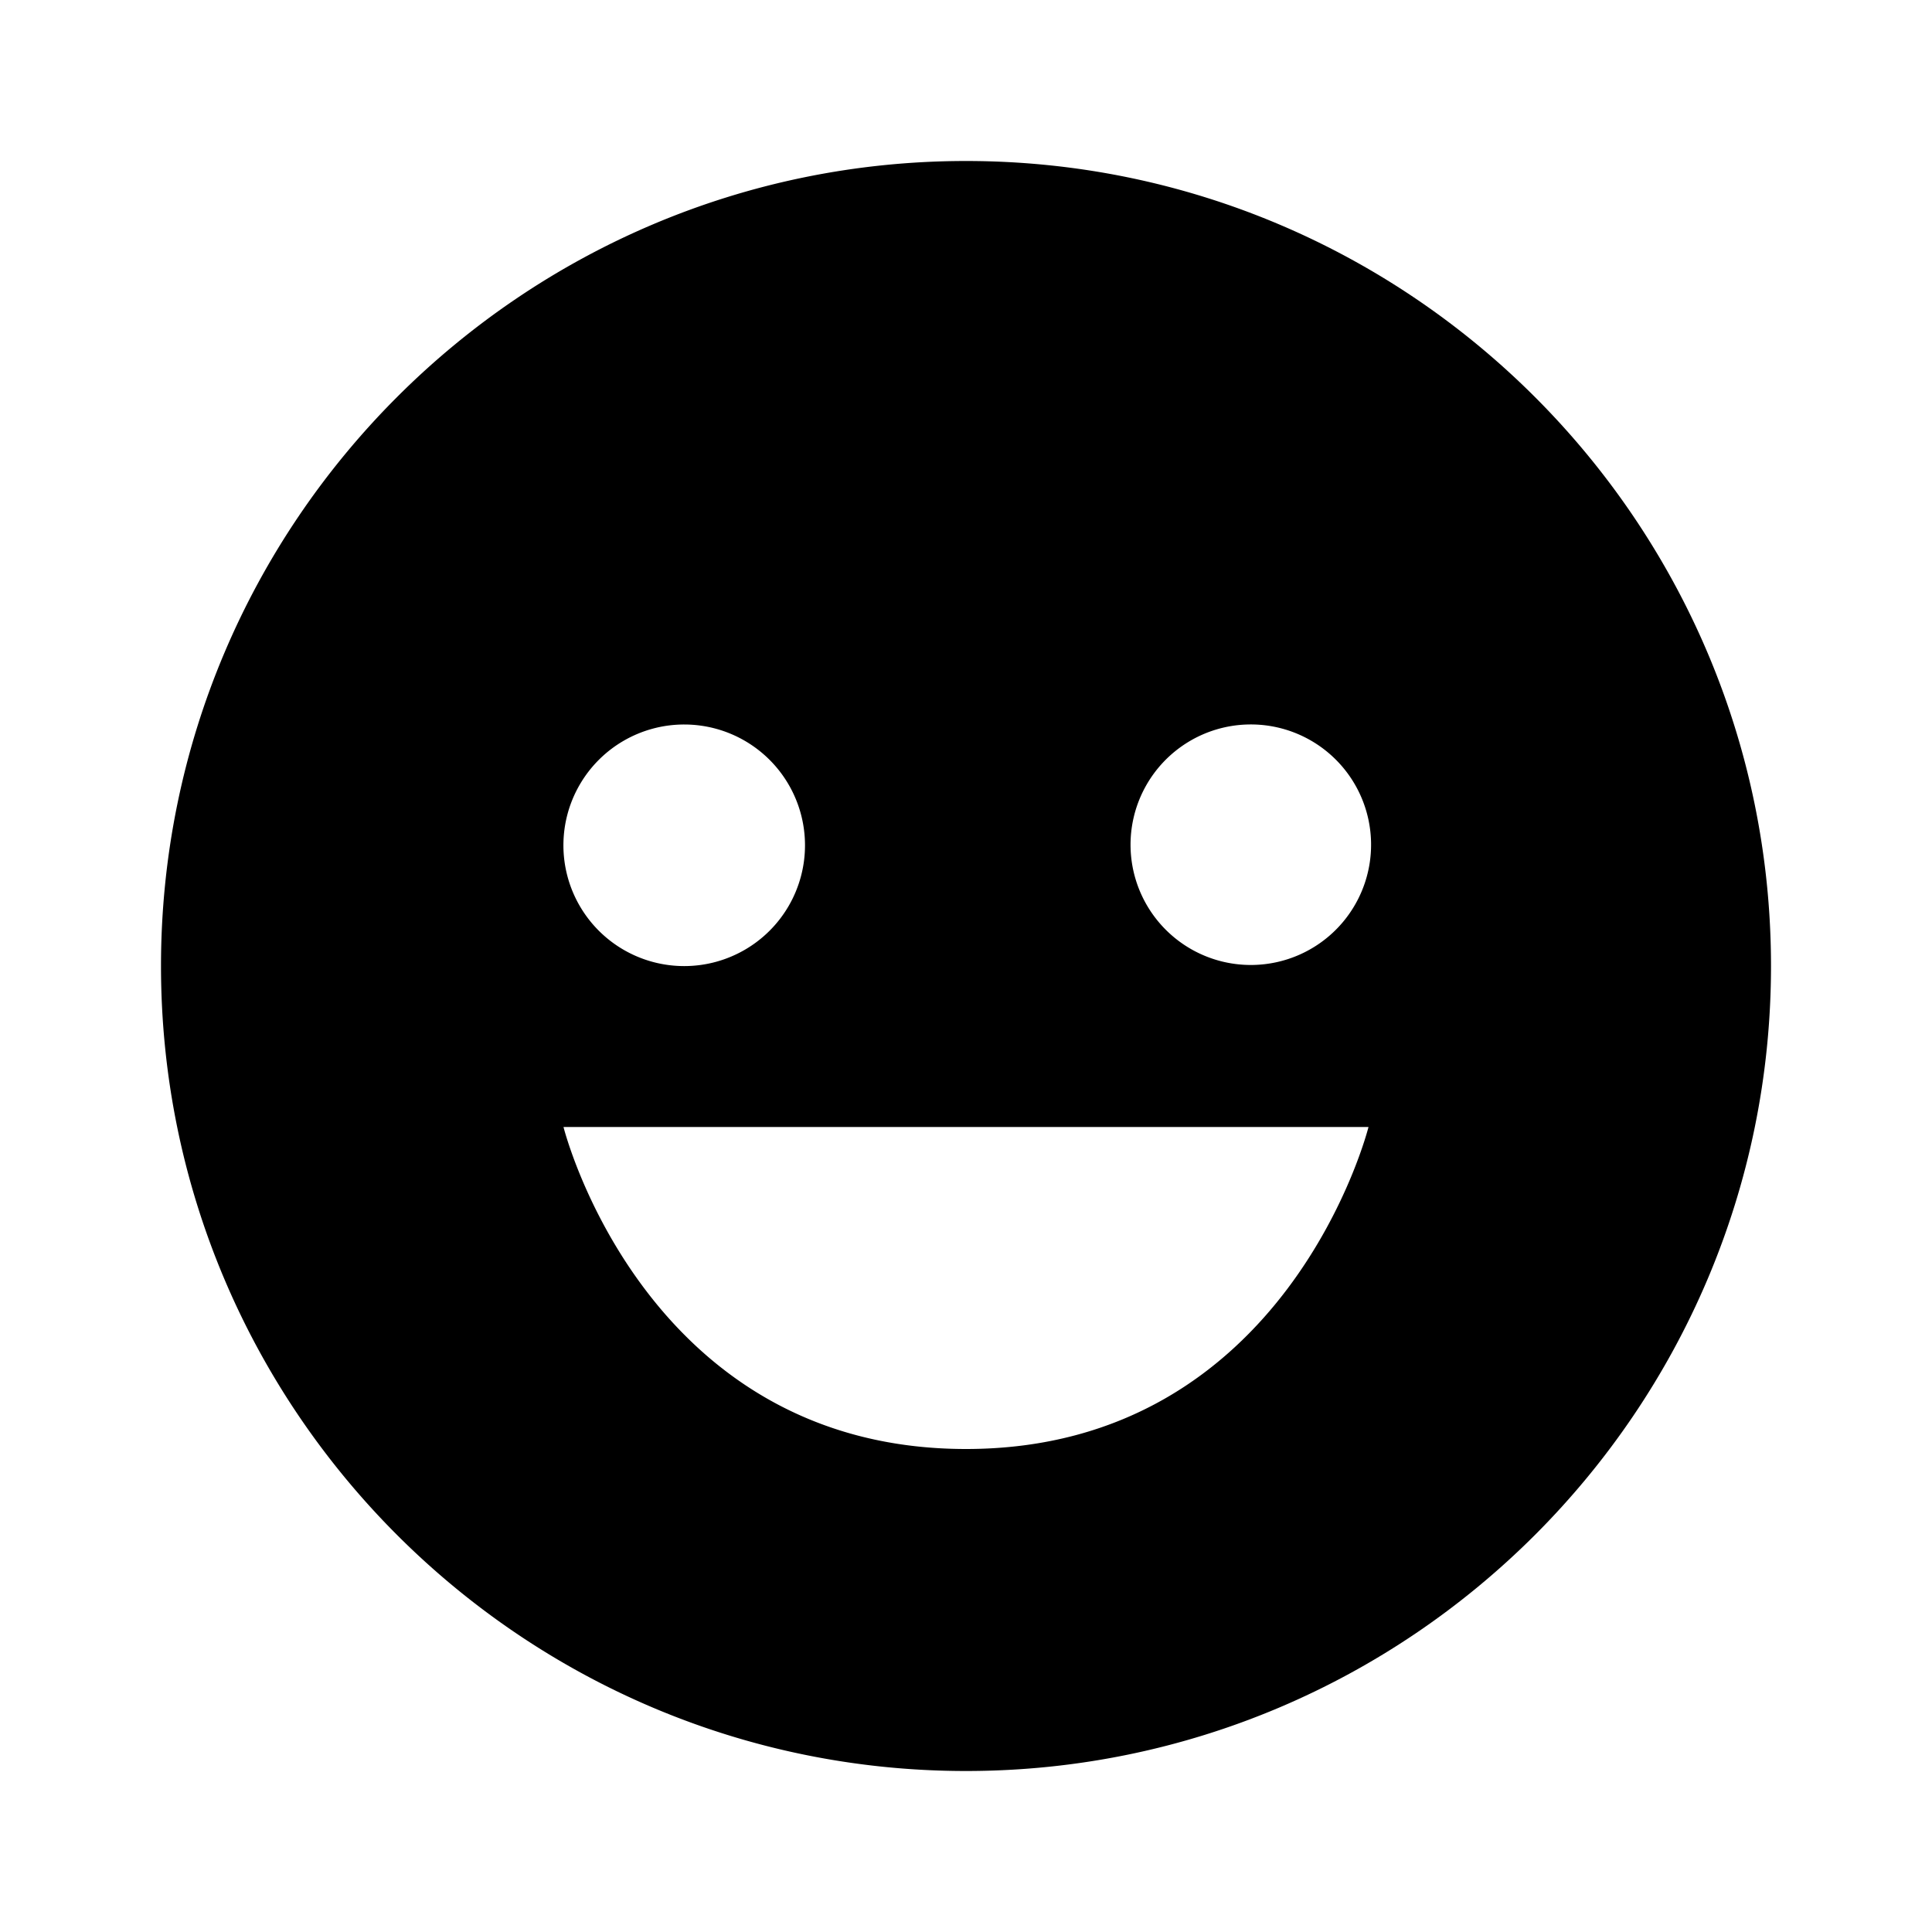 <svg id="iconMenu" width="70" height="70" fill="currentColor" viewBox="0 0 24 24" xmlns="http://www.w3.org/2000/svg">
     <path d="M12 2C6.486 2 2 6.486 2 12s4.486 10 10 10 10-4.486 10-10S17.514 2 12 2Zm3.493 7a1.494 1.494 0 1 1 .076 2.987A1.494 1.494 0 0 1 15.493 9ZM8.5 9a1.5 1.5 0 1 1-.001 3.001A1.5 1.5 0 0 1 8.5 9Zm3.5 9c-4 0-5-4-5-4h10s-1 4-5 4Z"></path>
</svg>